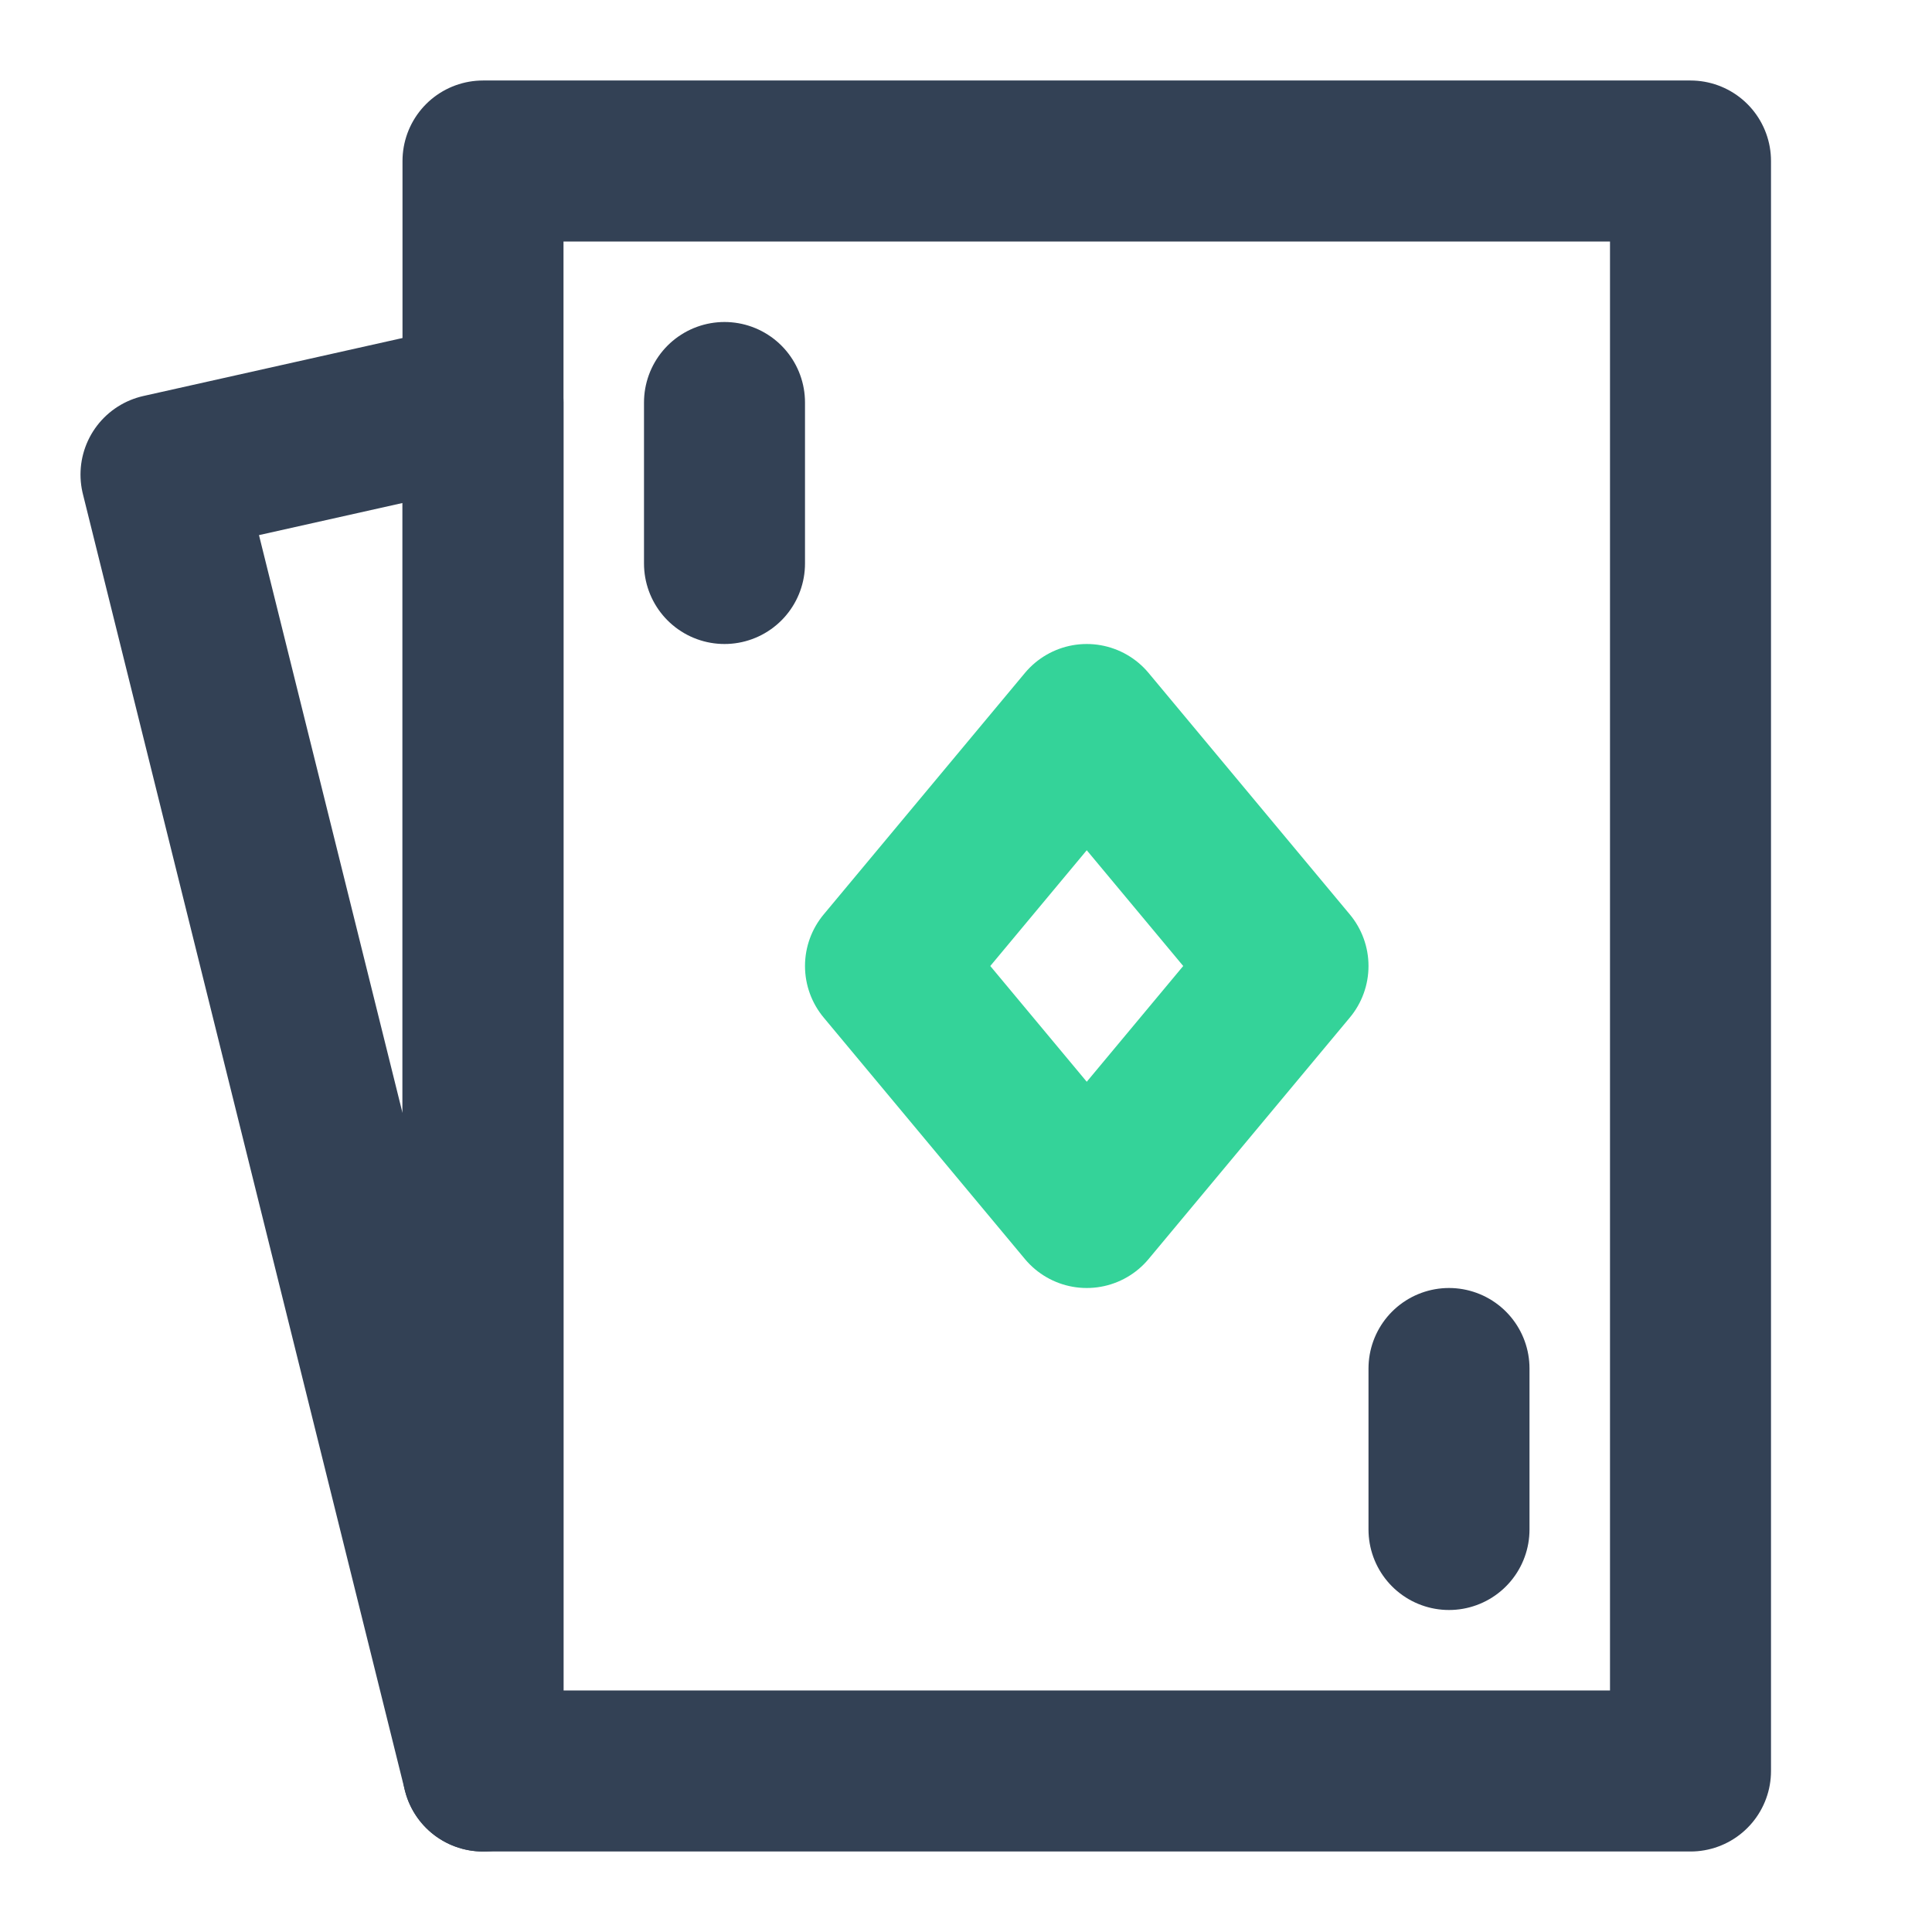 <svg xmlns="http://www.w3.org/2000/svg" width="1em" height="1em" viewBox="0 0 48 48">
  <style>
    .card {
      stroke: #334155;
    }

    .suit {
      stroke: #34d399;
    }

    @media (prefers-color-scheme: dark) {
      .card {
        stroke: #ffffff;
      }
    }
  </style>
  <g class="card" fill="none" stroke-linejoin="round" stroke-width="4">
    <path d="M42 4H12v40h30V4Z"></path>
    <path stroke-linecap="round" d="M4 11.79L12 10v34L4 11.79Z" clip-rule="evenodd"></path>
    <path class="suit" d="m27 18l-5 6l5 6l5-6l-5-6Z"></path>
    <path stroke-linecap="round" d="M18 10v4m18 20v4"></path>
  </g>
</svg>